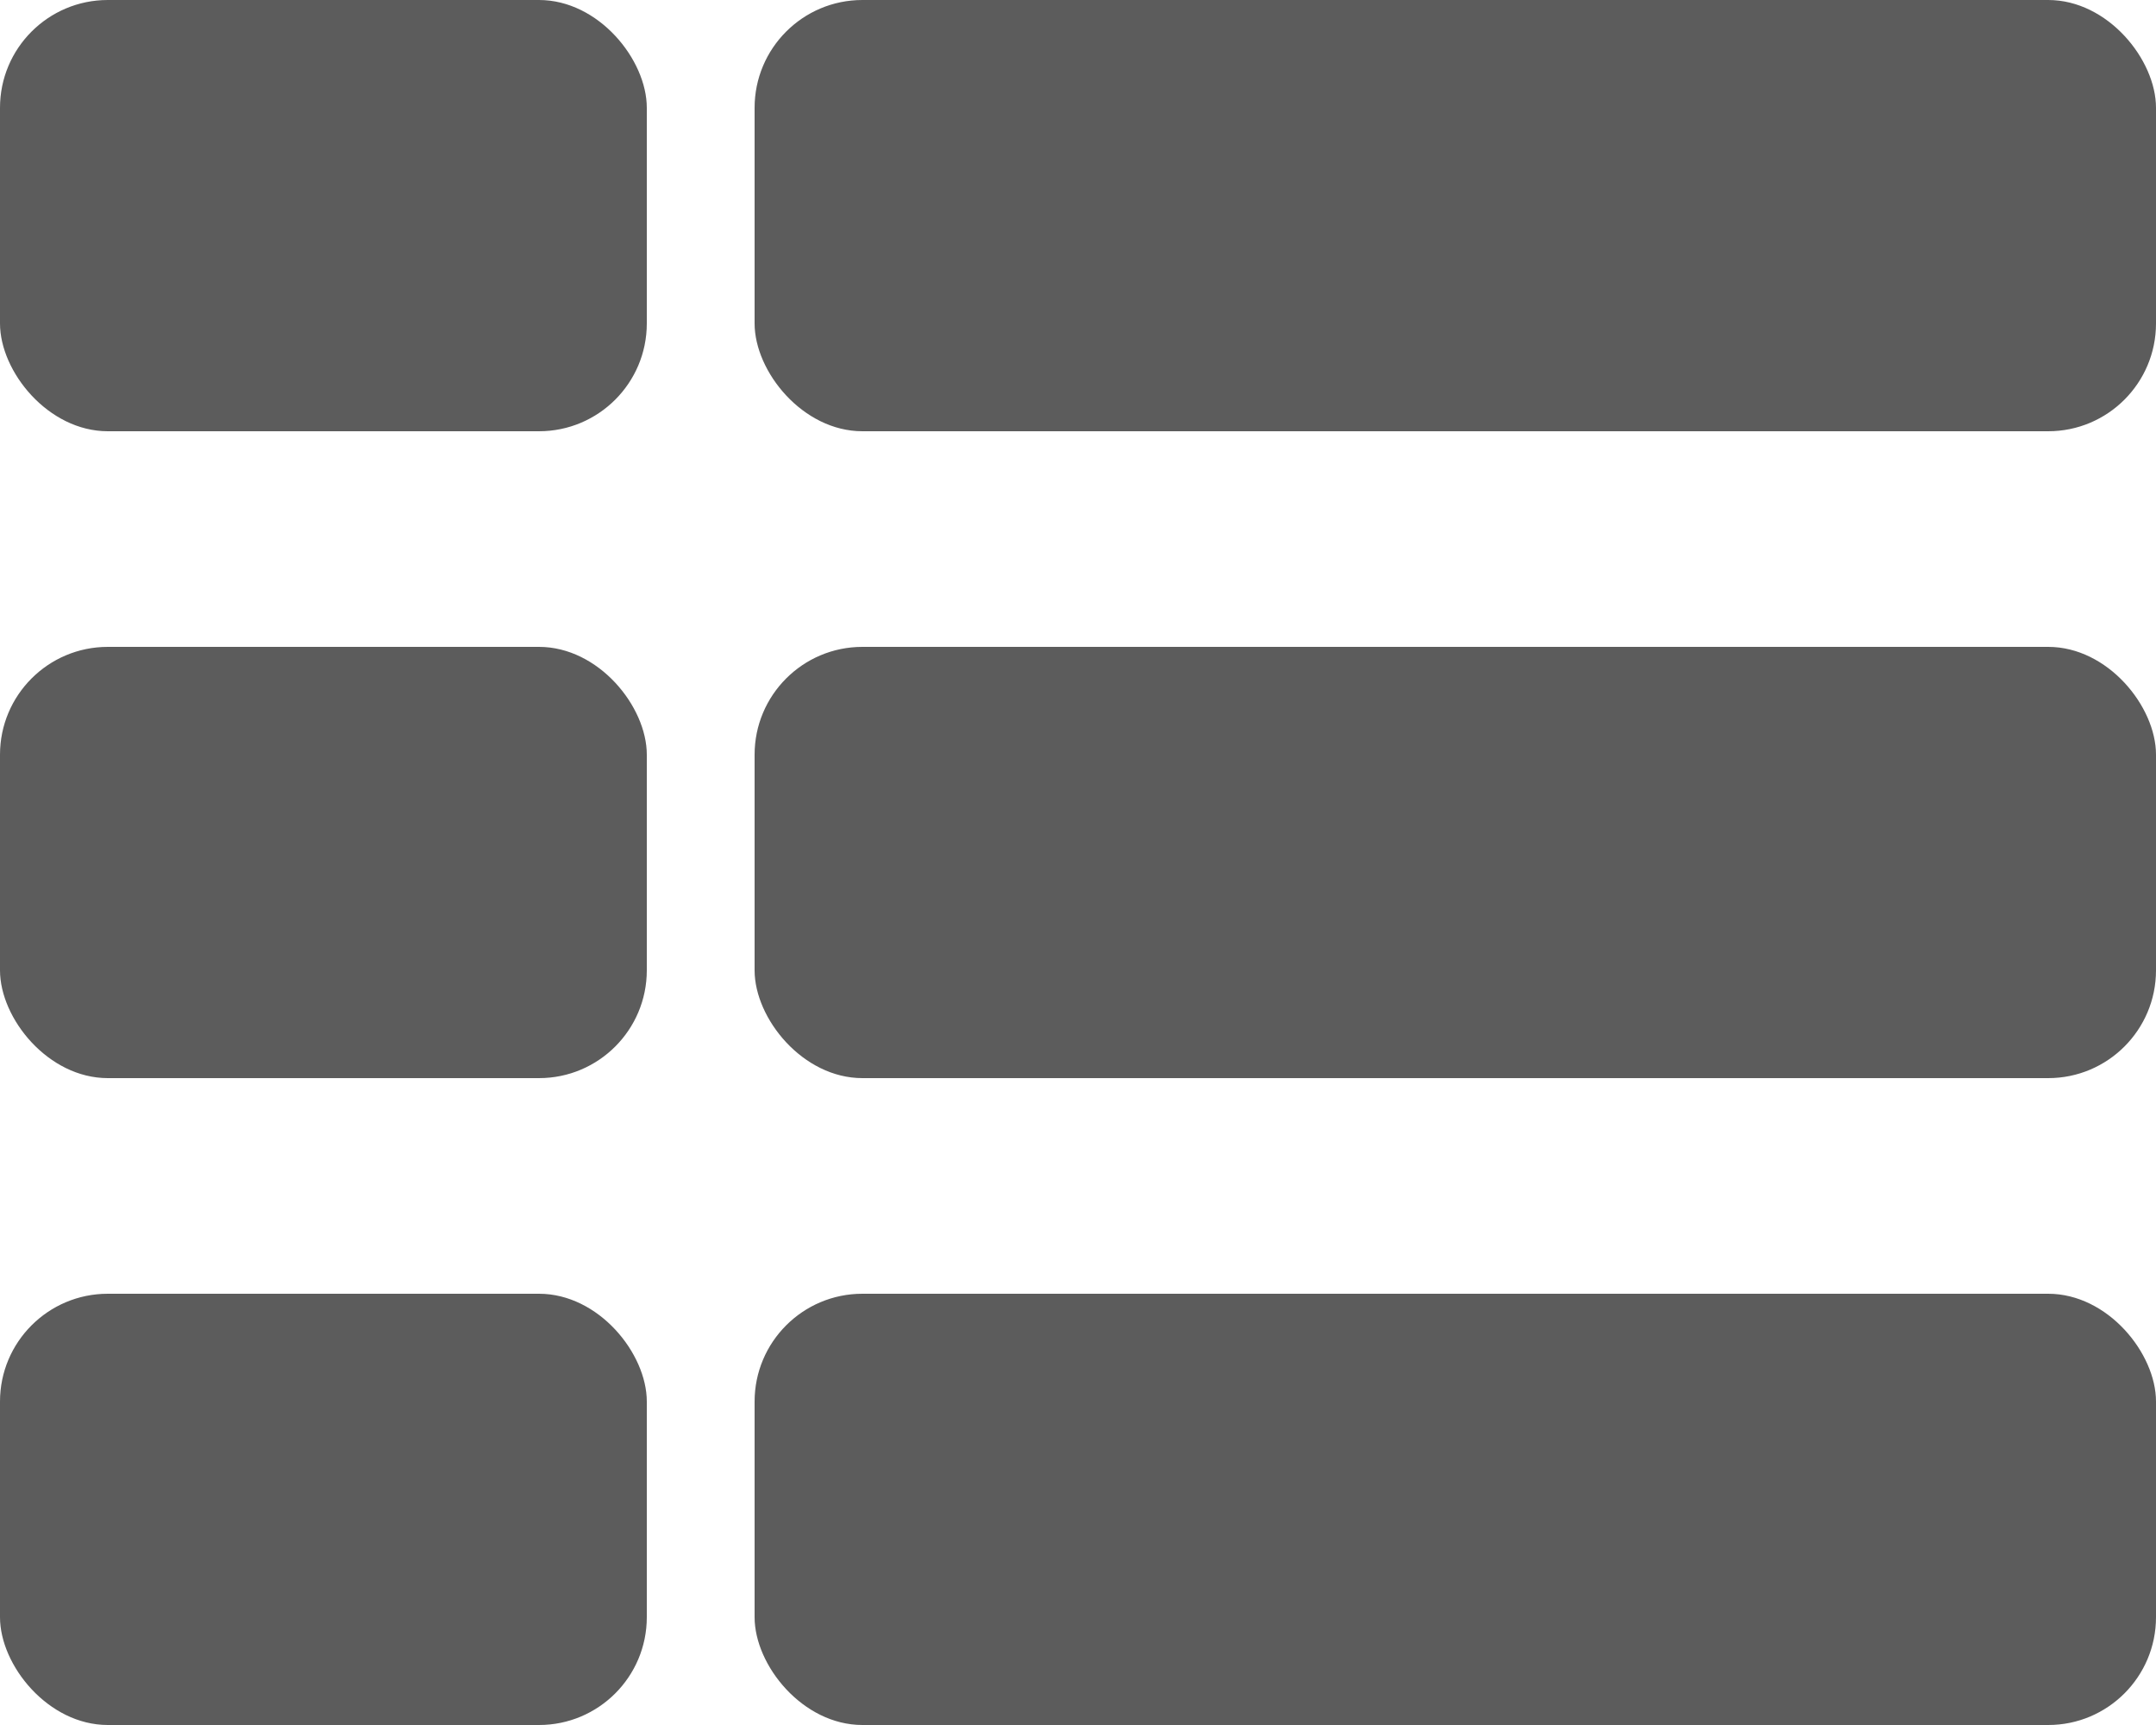 <svg width="20" height="16" viewBox="0 0 20 16" fill="none" xmlns="http://www.w3.org/2000/svg">
<rect width="6" height="4" rx="1" fill="#5C5C5C"/>
<rect y="6" width="6" height="4" rx="1" fill="#5C5C5C"/>
<rect y="12" width="6" height="4" rx="1" fill="#5C5C5C"/>
<rect x="7" width="13" height="4" rx="1" fill="#5C5C5C"/>
<rect x="7" y="6" width="13" height="4" rx="1" fill="#5C5C5C"/>
<rect x="7" y="12" width="13" height="4" rx="1" fill="#5C5C5C"/>
</svg>
